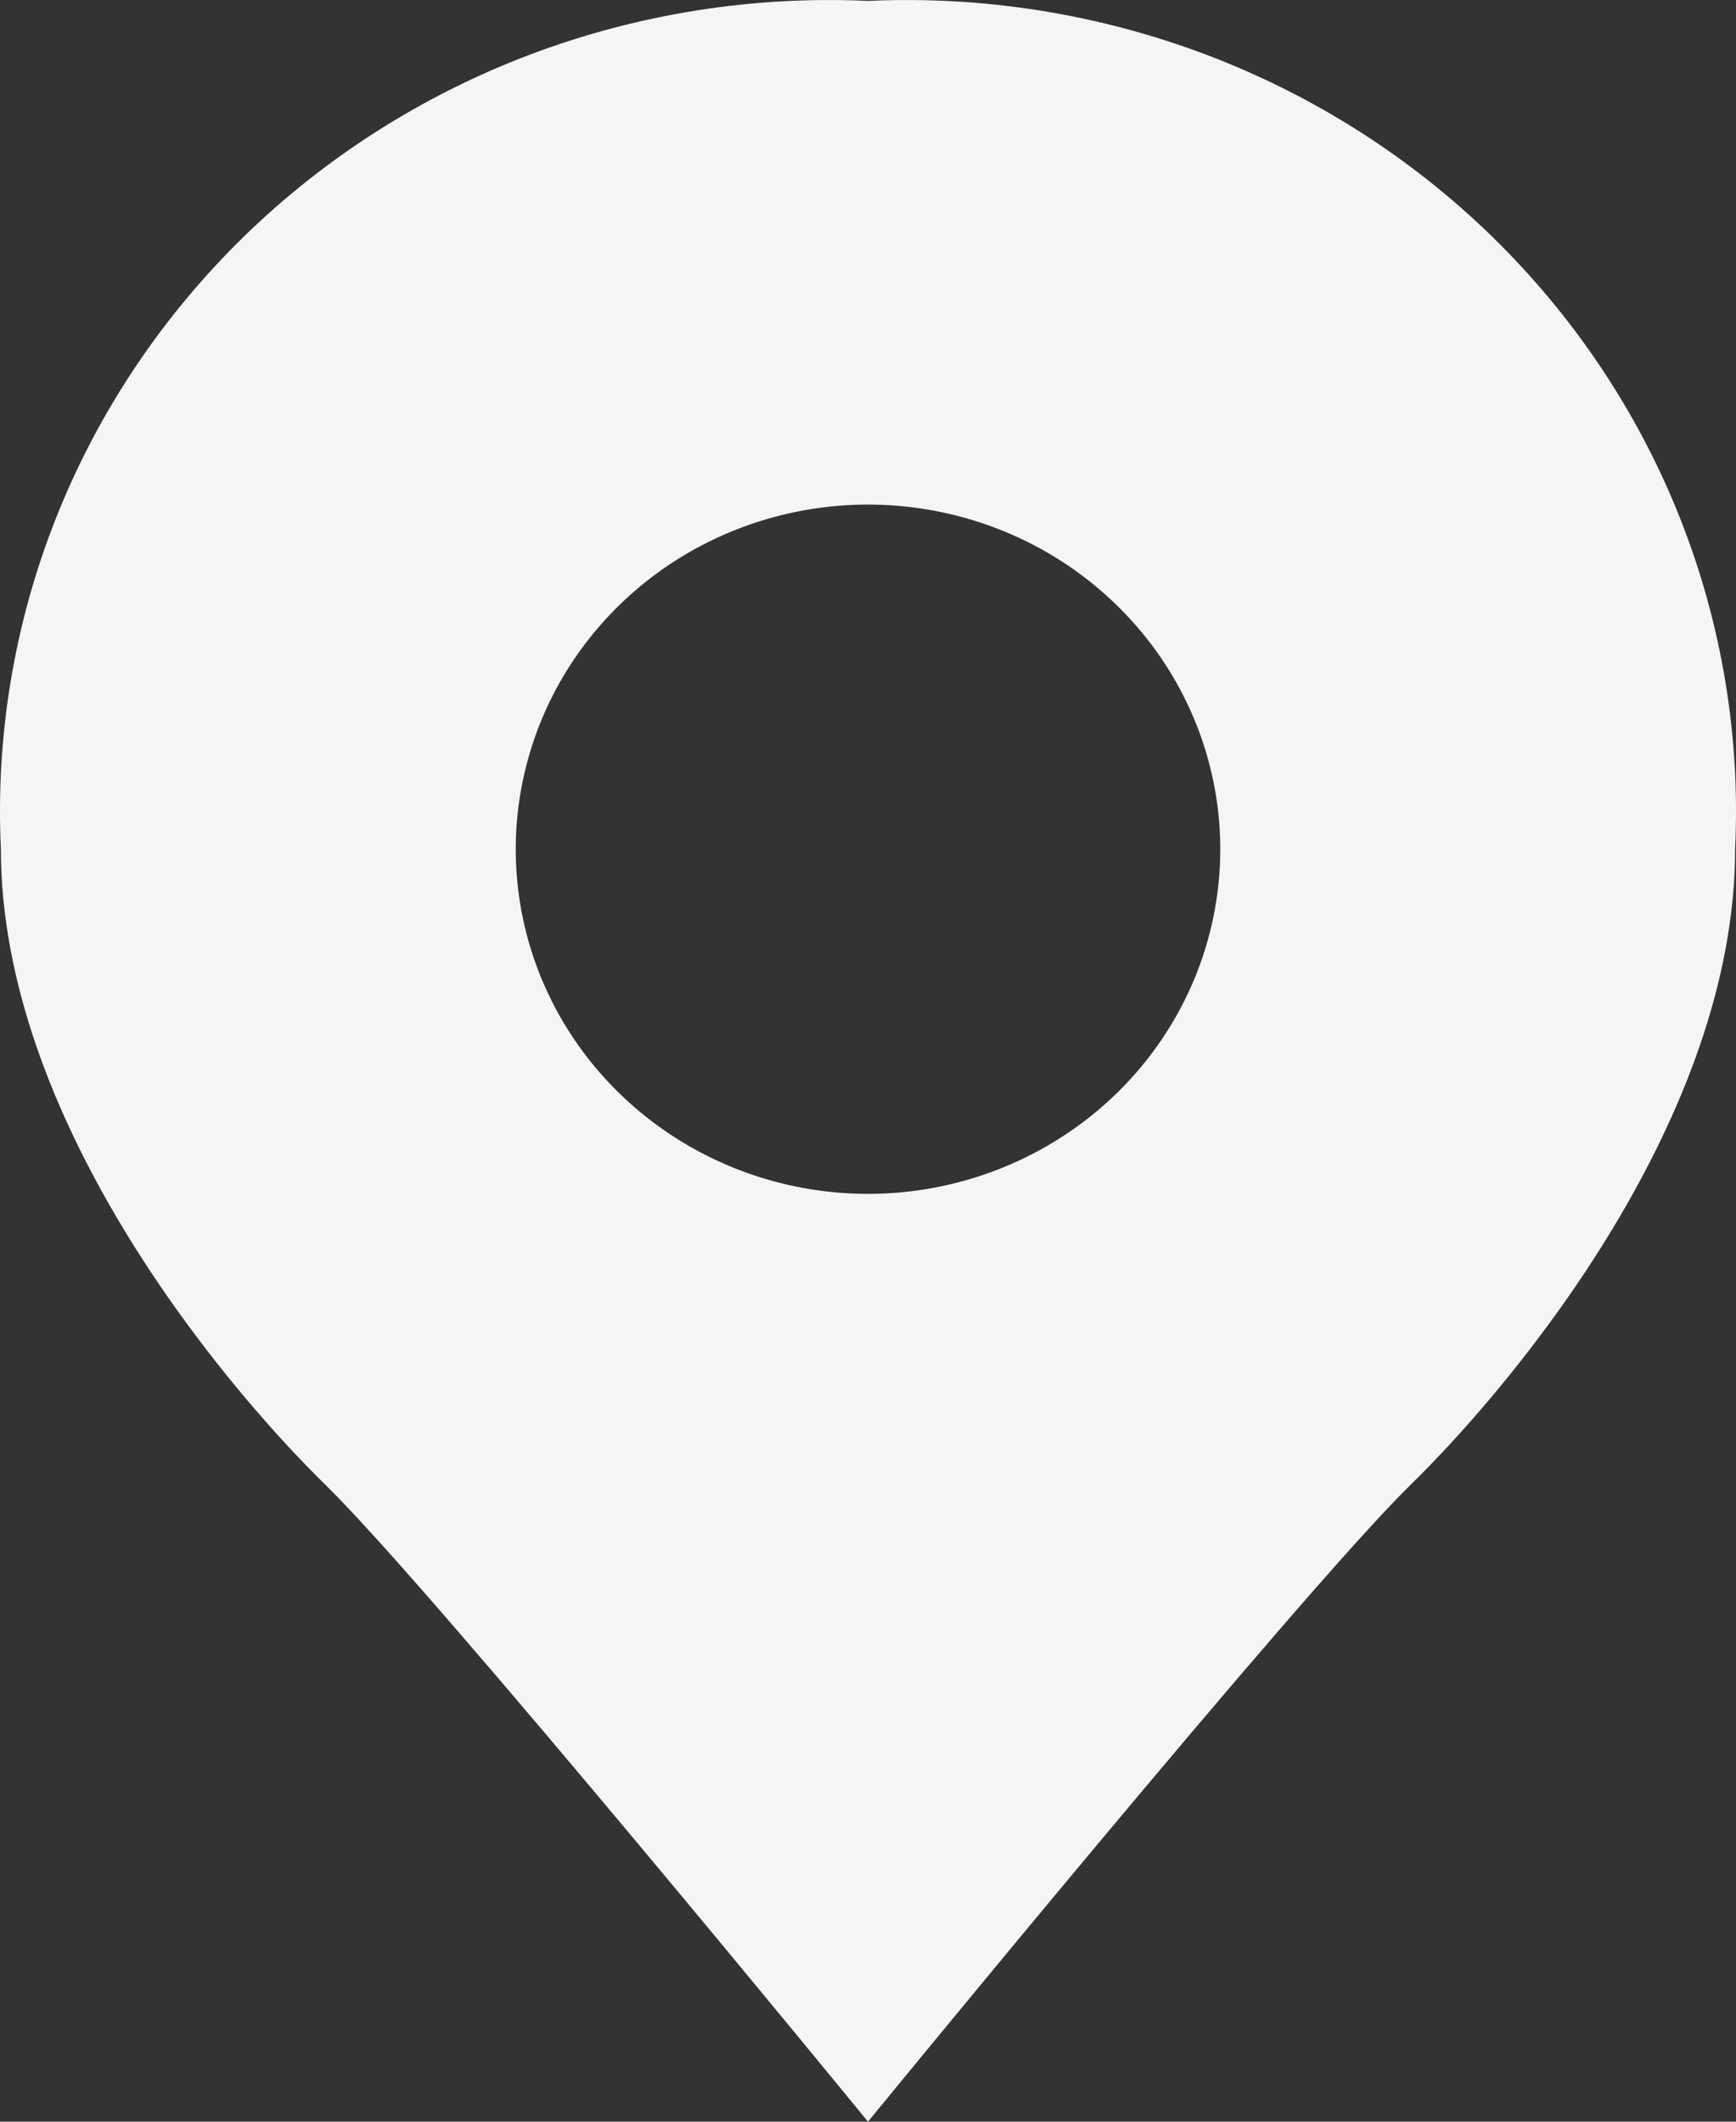 <svg width="27" height="33" viewBox="0 0 27 33" fill="none" xmlns="http://www.w3.org/2000/svg">
<rect x="0" y="0" width="27" height="33" fill="#333333" stroke="none"/>
<path d="M13.5 0.014C11.707 -0.068 9.916 0.217 8.241 0.85C6.567 1.484 5.047 2.453 3.777 3.695C2.508 4.938 1.517 6.425 0.869 8.063C0.221 9.701 -0.07 11.454 0.014 13.208C0.014 17.365 3.386 21.455 5.071 23.104C6.757 24.753 13.5 33 13.5 33C13.5 33 20.243 24.753 21.929 23.104C23.614 21.455 26.986 17.365 26.986 13.208C27.07 11.454 26.779 9.701 26.131 8.063C25.483 6.425 24.492 4.938 23.223 3.695C21.953 2.453 20.433 1.484 18.759 0.85C17.084 0.217 15.293 -0.068 13.5 0.014ZM13.5 18.569C12.416 18.569 11.357 18.254 10.456 17.665C9.555 17.076 8.853 16.239 8.438 15.26C8.024 14.28 7.915 13.202 8.127 12.163C8.338 11.123 8.86 10.168 9.626 9.418C10.392 8.668 11.368 8.158 12.431 7.951C13.494 7.744 14.595 7.85 15.597 8.256C16.598 8.662 17.453 9.349 18.055 10.23C18.657 11.112 18.979 12.148 18.979 13.208C18.979 13.912 18.837 14.609 18.562 15.26C18.286 15.91 17.883 16.501 17.374 16.999C16.865 17.496 16.261 17.891 15.597 18.16C14.932 18.43 14.22 18.569 13.5 18.569Z" fill="#F5F5F5"/>
</svg>
